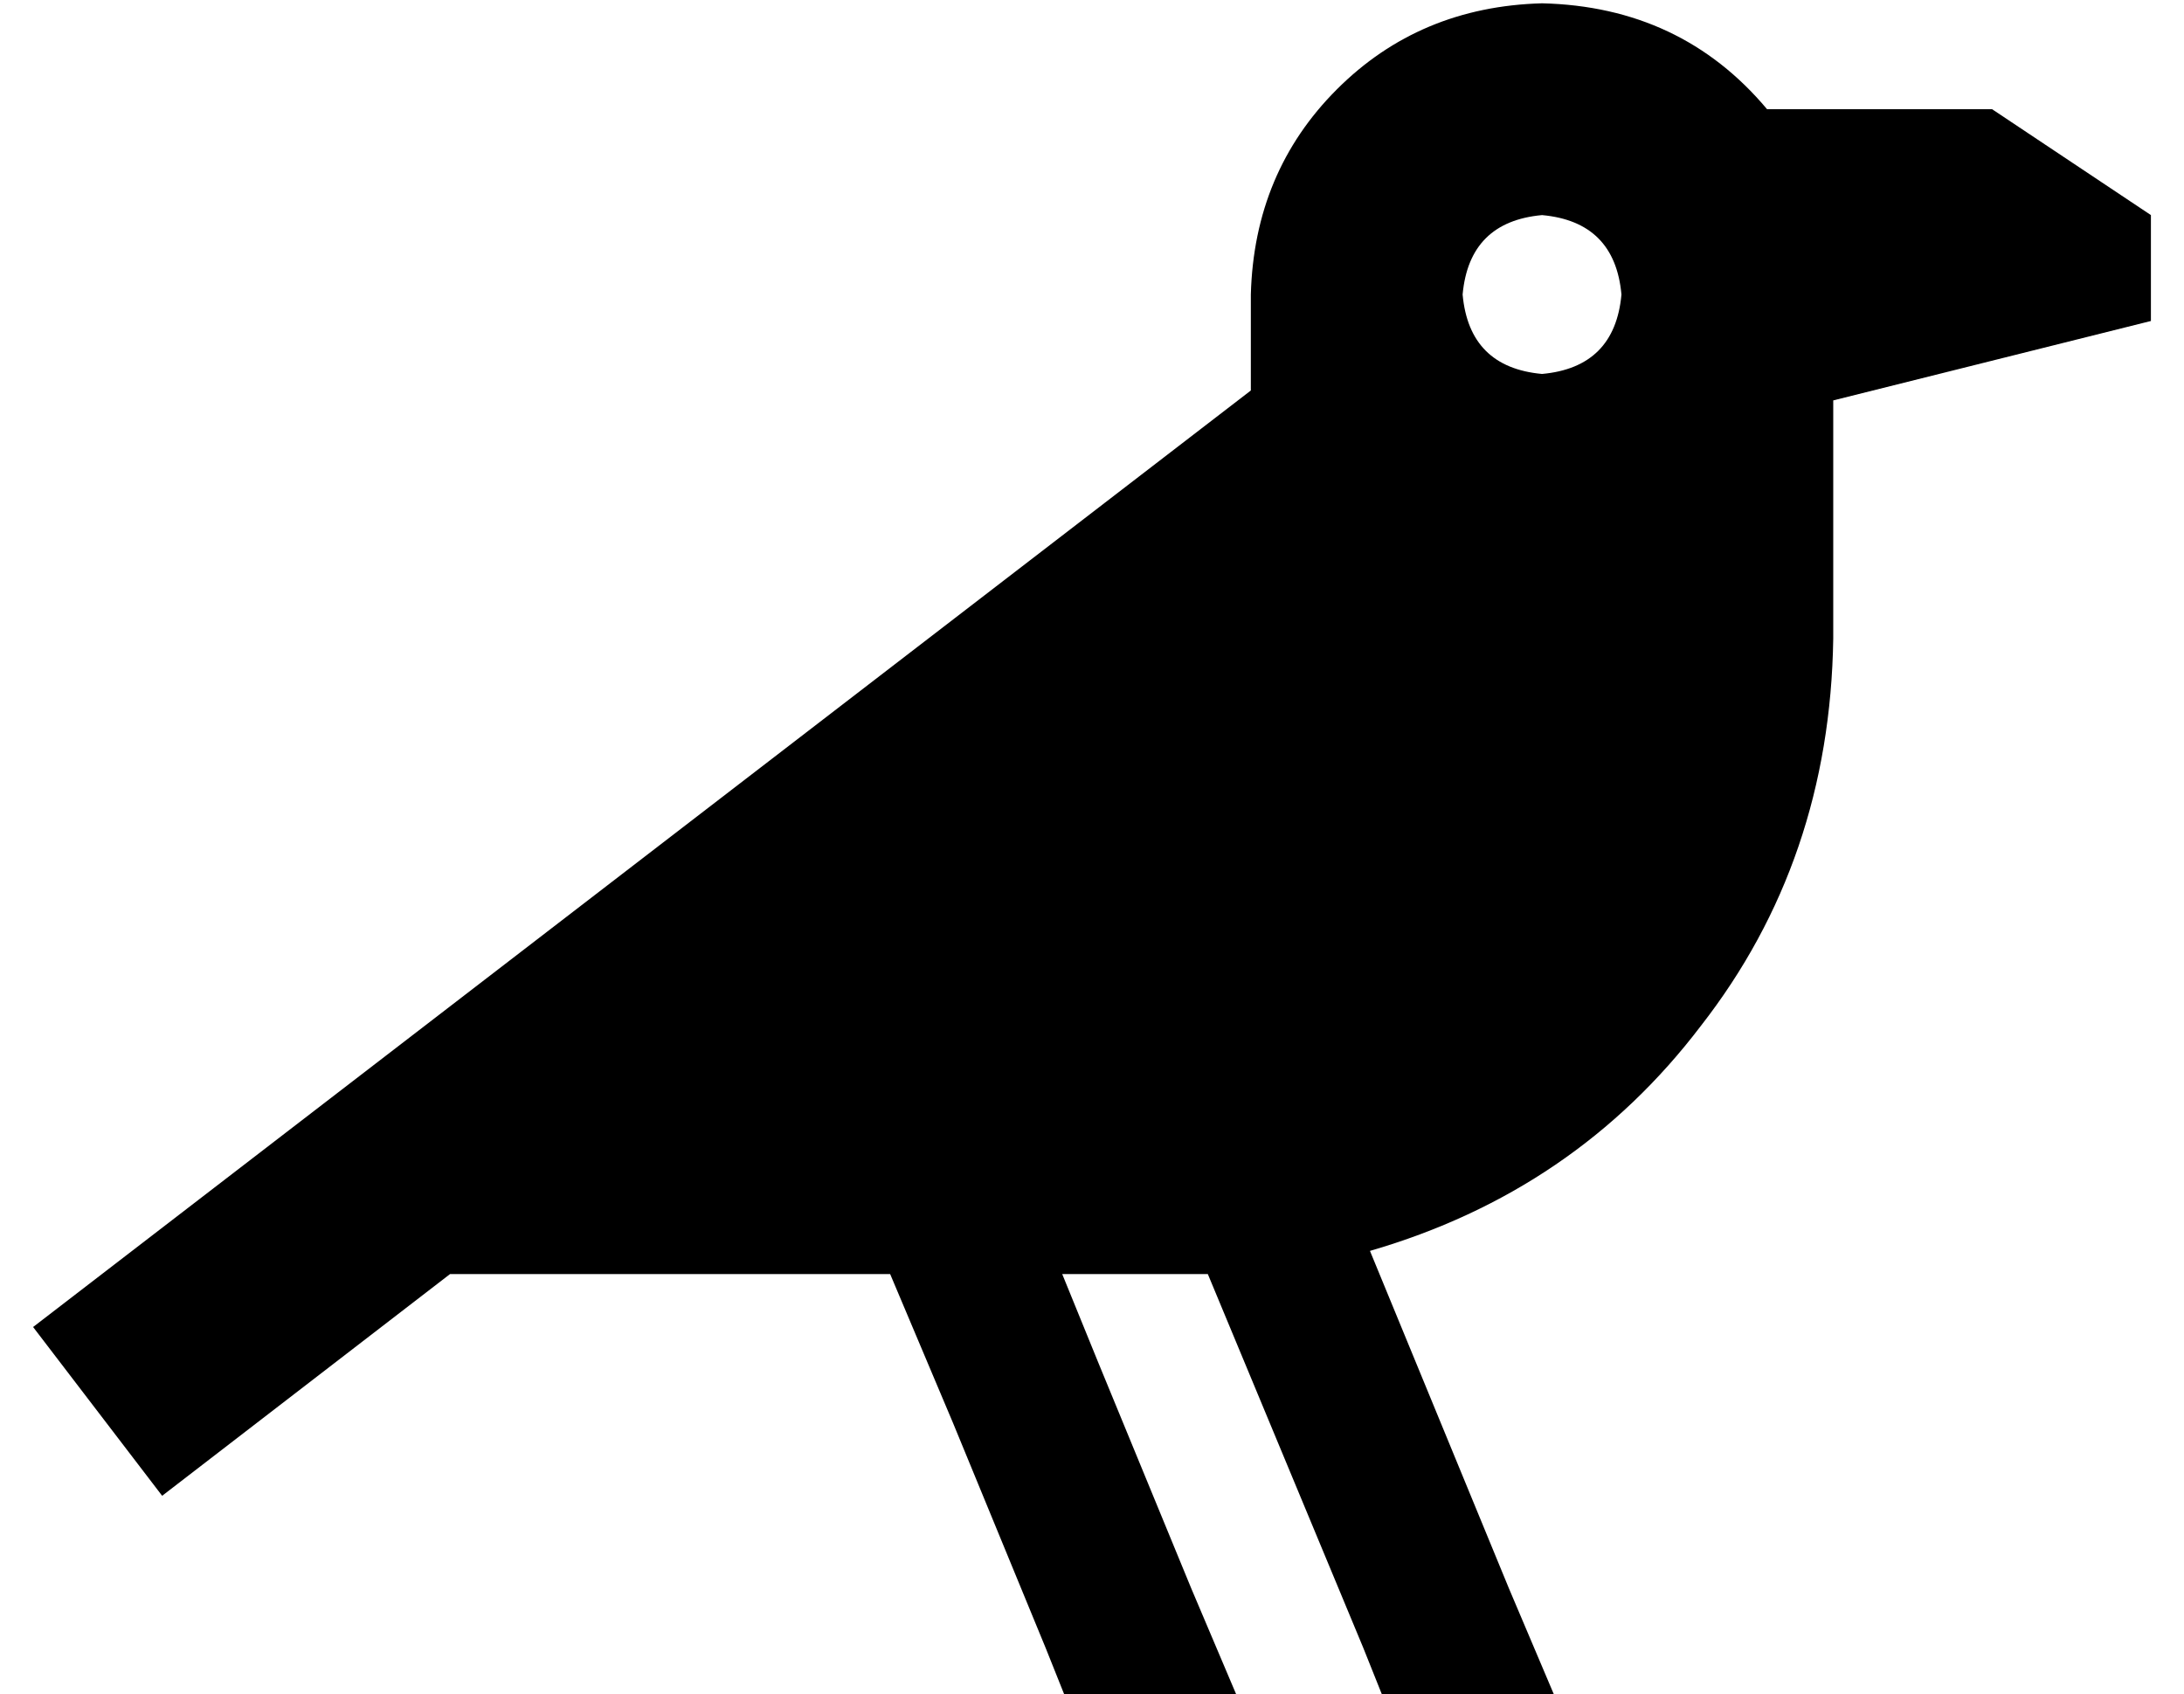 <?xml version="1.0" standalone="no"?>
<!DOCTYPE svg PUBLIC "-//W3C//DTD SVG 1.1//EN" "http://www.w3.org/Graphics/SVG/1.1/DTD/svg11.dtd" >
<svg xmlns="http://www.w3.org/2000/svg" xmlns:xlink="http://www.w3.org/1999/xlink" version="1.1" viewBox="-10 -40 660 512">
   <path fill="currentColor"
d="M456 -39q-37 1 -62 26v0v0q-25 25 -26 62v29v0l-368 283v0l39 51v0l87 -67v0h133v0l19 45v0l14 34v0l14 34v0l6 15v0h52v0l-14 -33v0l-14 -34v0l-14 -34v0l-11 -27v0h41v0h2h1l47 113v0l6 15v0h52v0l-14 -33v0l-42 -102v0q62 -18 100 -68q39 -50 40 -117v-64v0v-8v0
l96 -24v0v-32v0l-48 -32v0h-68v0q-26 -31 -68 -32v0zM456 25q22 2 24 24q-2 22 -24 24q-22 -2 -24 -24q2 -22 24 -24v0z" />
</svg>
